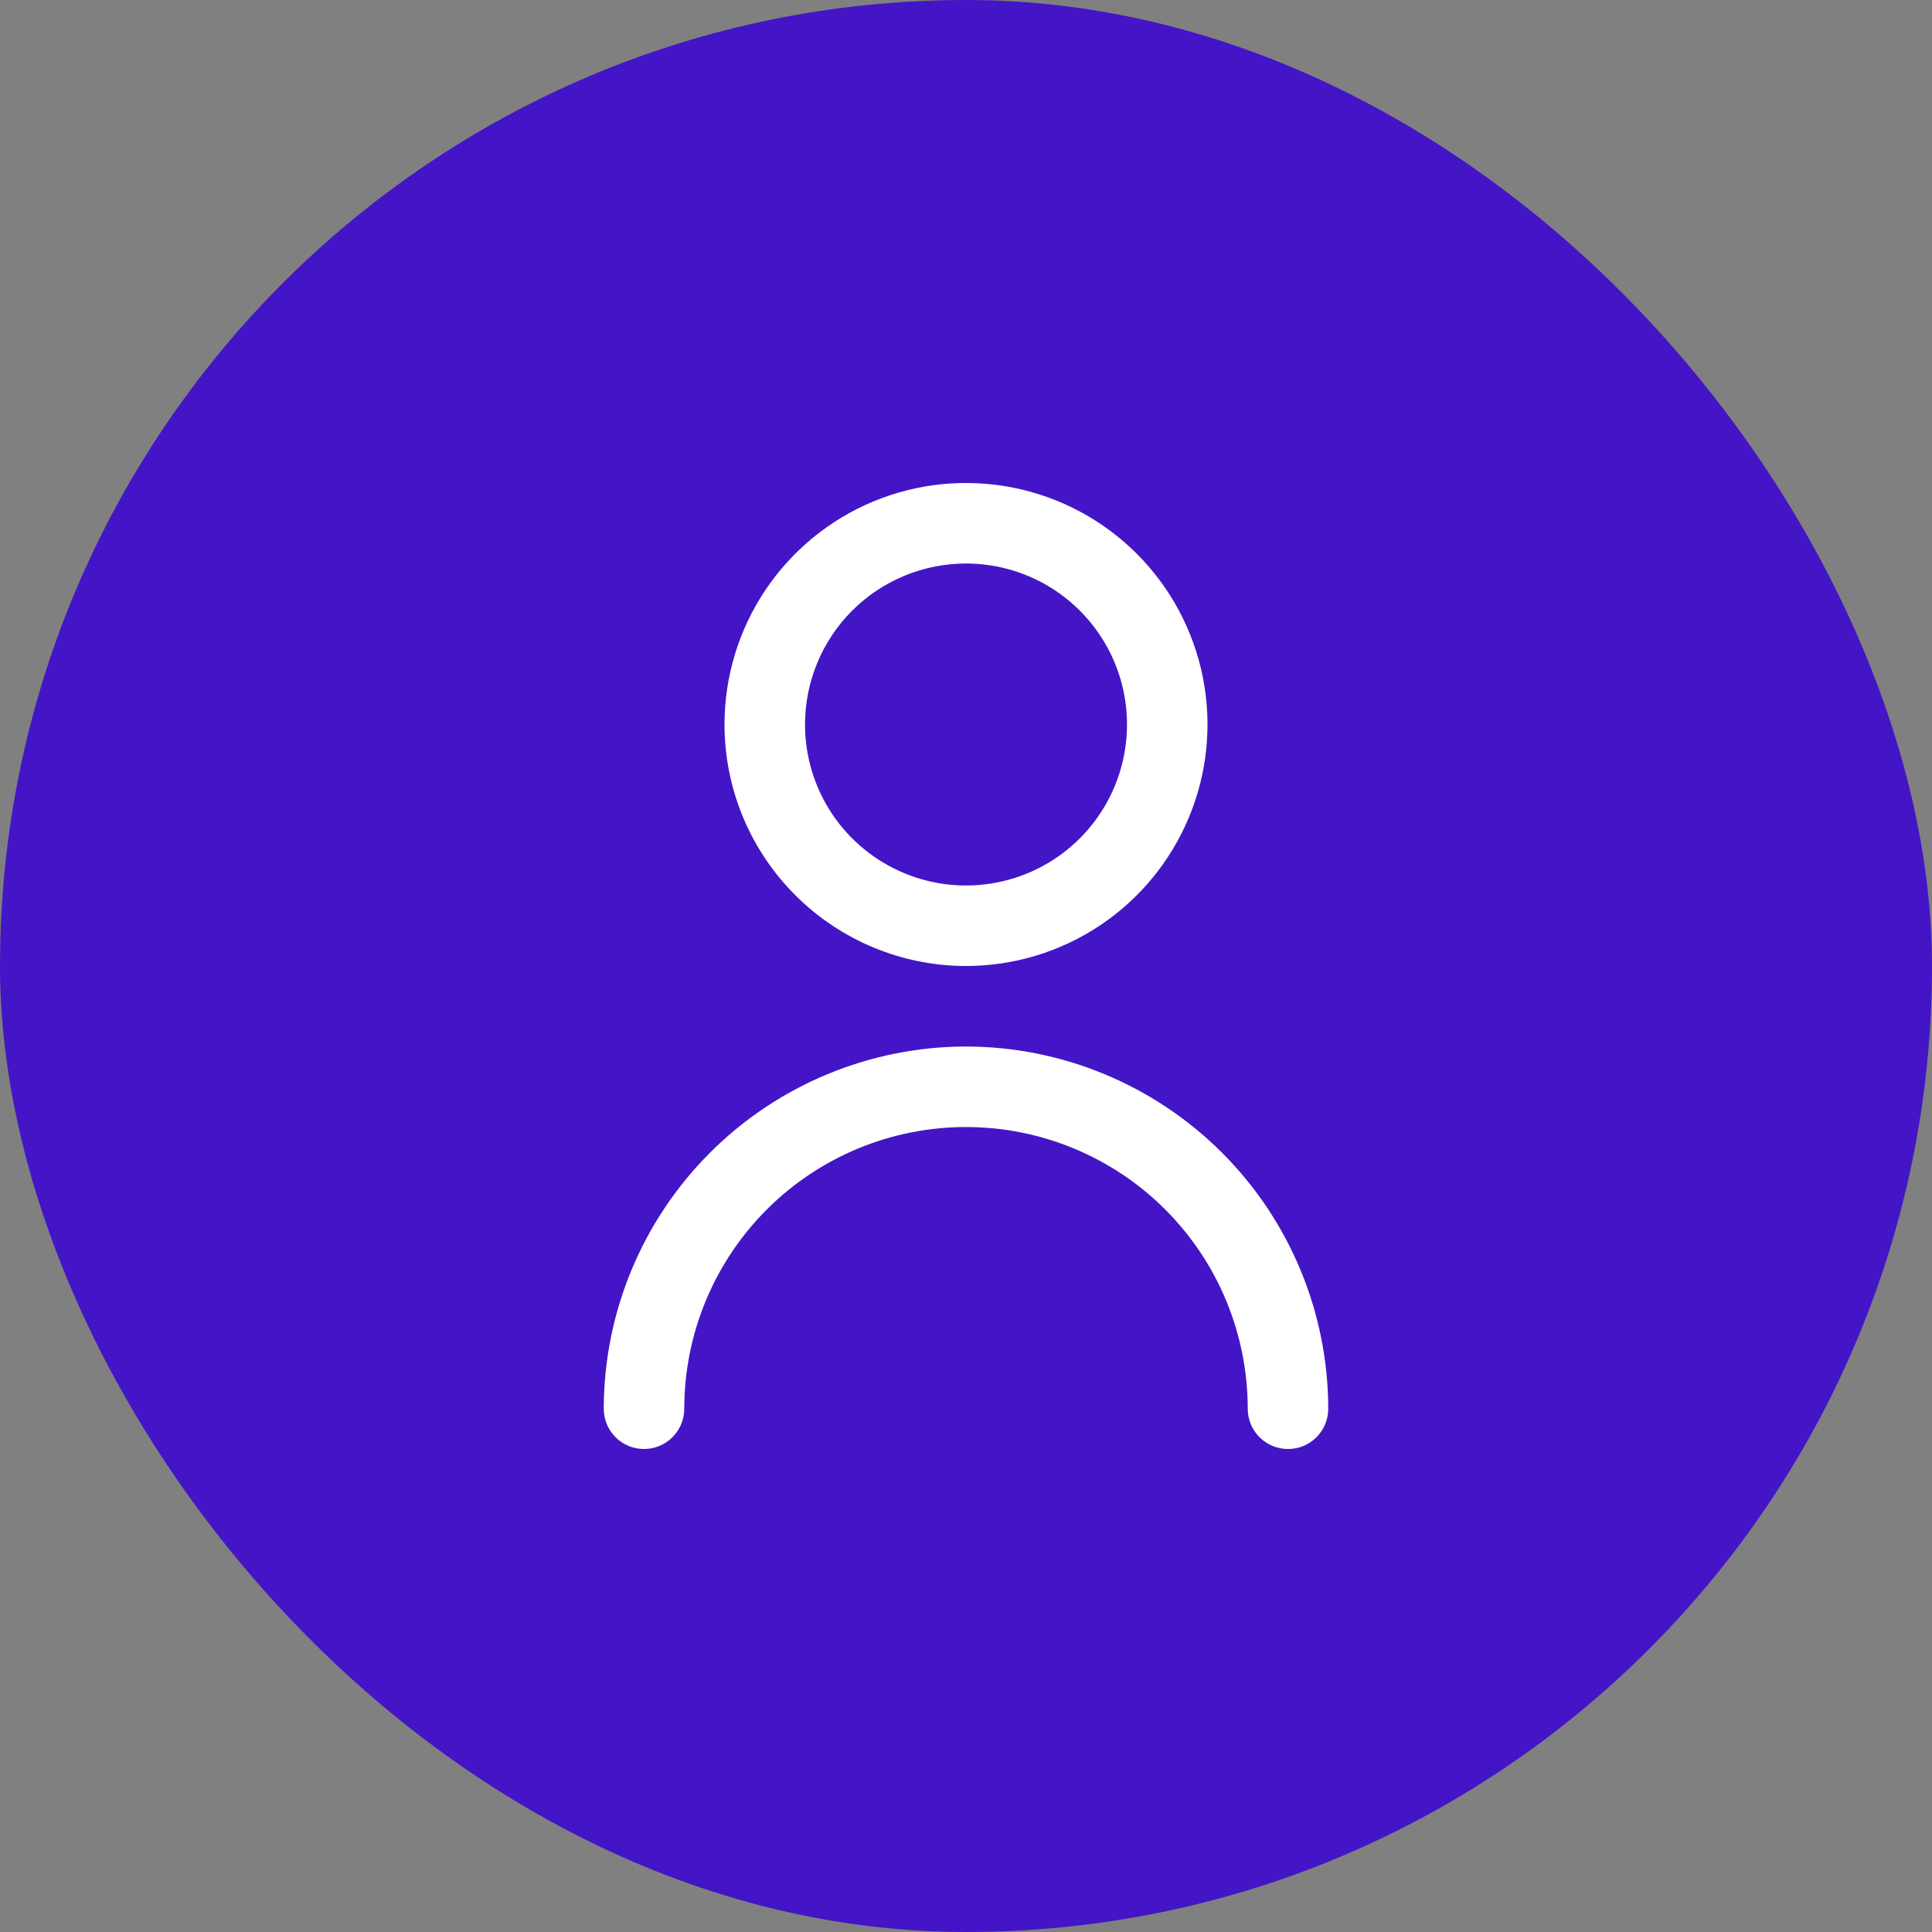 <svg width="40" height="40" viewBox="0 0 40 40" fill="none" xmlns="http://www.w3.org/2000/svg">
<rect x="0" y="0" width="40" height="40" fill="#808080" stroke="none"/>
<rect width="40" height="40" rx="20" fill="#4415C6"/>
<g clip-path="url(#clip0_3_79)">
<path d="M20 20C20.989 20 21.956 19.707 22.778 19.157C23.6 18.608 24.241 17.827 24.619 16.913C24.998 16 25.097 14.994 24.904 14.024C24.711 13.055 24.235 12.164 23.535 11.464C22.836 10.765 21.945 10.289 20.976 10.096C20.006 9.903 19 10.002 18.087 10.38C17.173 10.759 16.392 11.4 15.843 12.222C15.293 13.044 15 14.011 15 15C15.001 16.326 15.528 17.597 16.466 18.534C17.403 19.471 18.674 19.999 20 20ZM20 11.667C20.659 11.667 21.304 11.862 21.852 12.228C22.4 12.595 22.827 13.115 23.08 13.724C23.332 14.333 23.398 15.004 23.269 15.65C23.141 16.297 22.823 16.891 22.357 17.357C21.891 17.823 21.297 18.141 20.65 18.269C20.004 18.398 19.334 18.332 18.724 18.079C18.115 17.827 17.595 17.4 17.228 16.852C16.862 16.304 16.667 15.659 16.667 15C16.667 14.116 17.018 13.268 17.643 12.643C18.268 12.018 19.116 11.667 20 11.667Z" fill="white"/>
<path d="M20 21.667C18.012 21.669 16.105 22.46 14.699 23.866C13.293 25.272 12.502 27.179 12.5 29.167C12.5 29.388 12.588 29.6 12.744 29.756C12.9 29.913 13.112 30 13.333 30C13.554 30 13.766 29.913 13.923 29.756C14.079 29.6 14.167 29.388 14.167 29.167C14.167 27.62 14.781 26.136 15.875 25.042C16.969 23.948 18.453 23.334 20 23.334C21.547 23.334 23.031 23.948 24.125 25.042C25.219 26.136 25.833 27.62 25.833 29.167C25.833 29.388 25.921 29.6 26.077 29.756C26.234 29.913 26.446 30 26.667 30C26.888 30 27.1 29.913 27.256 29.756C27.412 29.6 27.5 29.388 27.5 29.167C27.498 27.179 26.707 25.272 25.301 23.866C23.895 22.46 21.988 21.669 20 21.667Z" fill="white"/>
</g>
<defs>
<clipPath id="clip0_3_79">
<rect width="20" height="20" fill="white" transform="translate(10 10)"/>
</clipPath>
</defs>
</svg>

